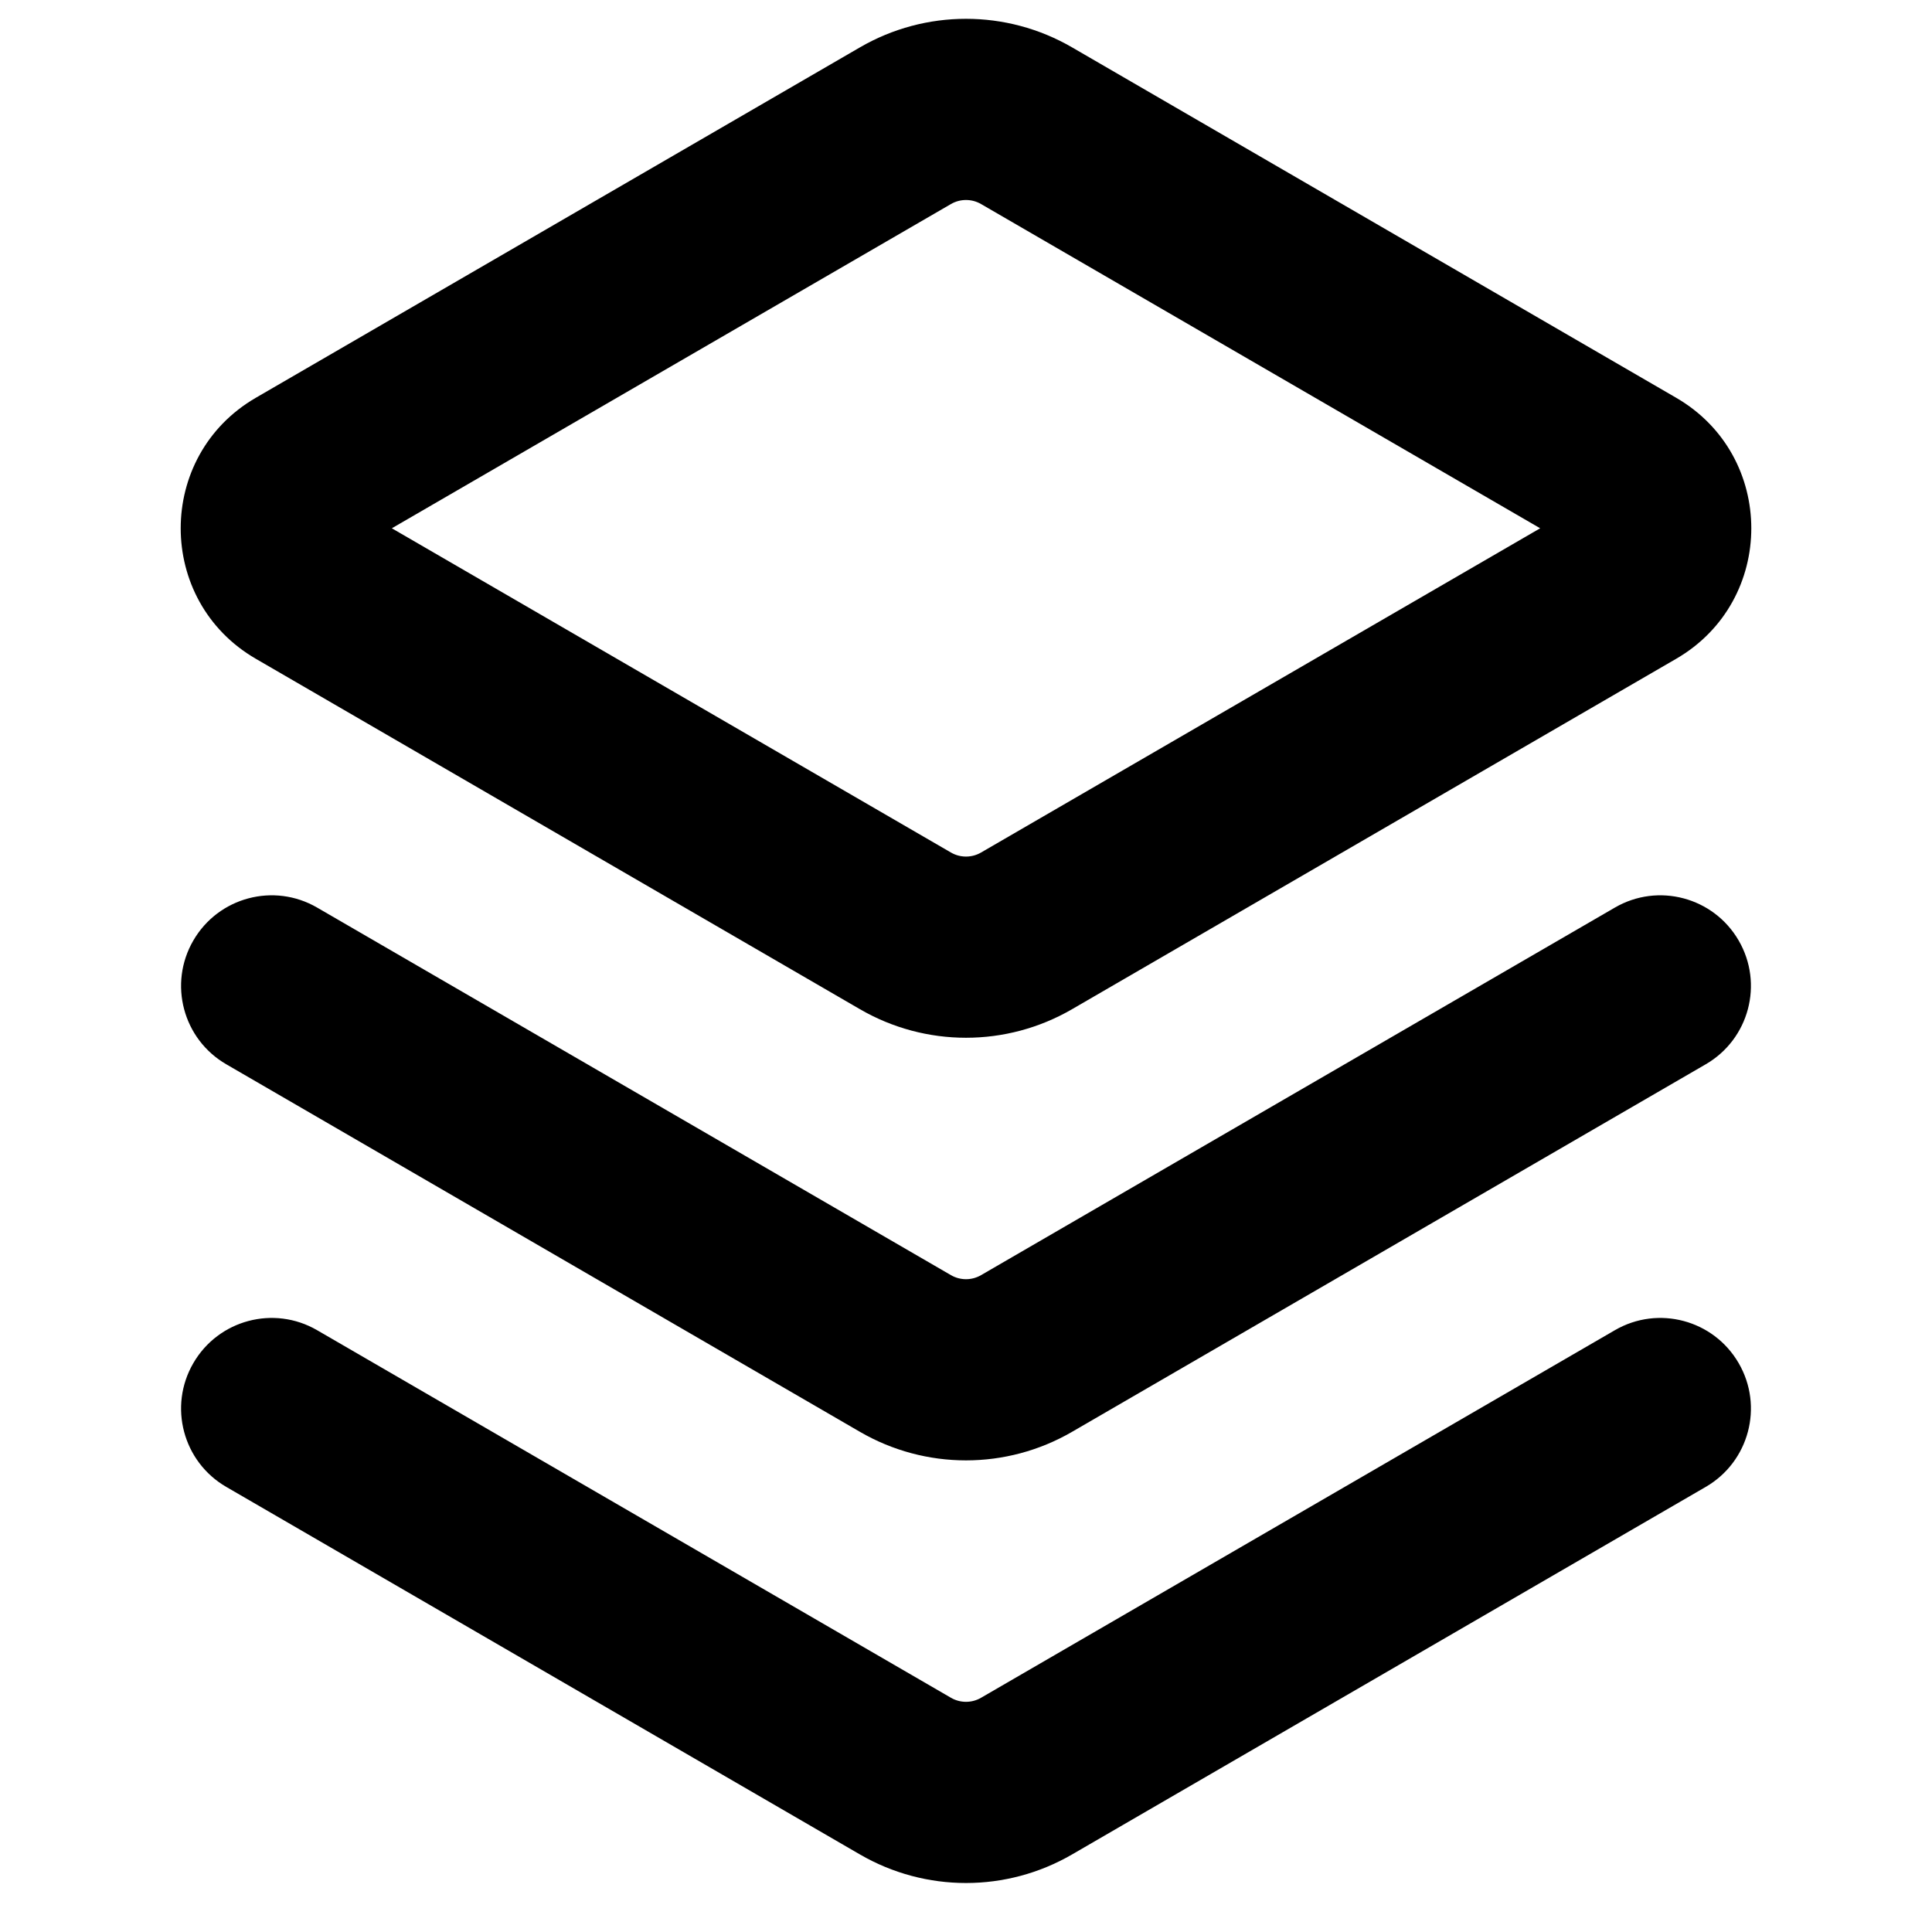 <svg width="16" height="16" viewBox="0 0 16 16" fill="none" xmlns="http://www.w3.org/2000/svg">
<path fill-rule="evenodd" clip-rule="evenodd" d="M7.122 0.392C7.665 0.077 8.335 0.077 8.878 0.392L13.881 3.294C14.711 3.775 14.711 4.975 13.881 5.456L8.878 8.358C8.335 8.673 7.665 8.673 7.122 8.358L2.119 5.456C1.289 4.975 1.289 3.775 2.119 3.294L7.122 0.392ZM8.125 1.69C8.048 1.645 7.952 1.645 7.875 1.69L3.245 4.375L7.875 7.06C7.952 7.105 8.048 7.105 8.125 7.06L12.755 4.375L8.125 1.69ZM1.601 7.789C1.809 7.43 2.268 7.308 2.626 7.516L7.875 10.56C7.952 10.605 8.048 10.605 8.125 10.56L13.374 7.516C13.732 7.308 14.191 7.43 14.399 7.789C14.607 8.147 14.485 8.606 14.126 8.814L8.878 11.858C8.335 12.173 7.665 12.173 7.122 11.858L1.874 8.814C1.515 8.606 1.393 8.147 1.601 7.789ZM1.601 11.289C1.809 10.93 2.268 10.808 2.626 11.016L7.875 14.06C7.952 14.105 8.048 14.105 8.125 14.06L13.374 11.016C13.732 10.808 14.191 10.93 14.399 11.289C14.607 11.647 14.485 12.106 14.126 12.314L8.878 15.358C8.335 15.673 7.665 15.673 7.122 15.358L1.874 12.314C1.515 12.106 1.393 11.647 1.601 11.289Z" fill="black"/>
</svg>
